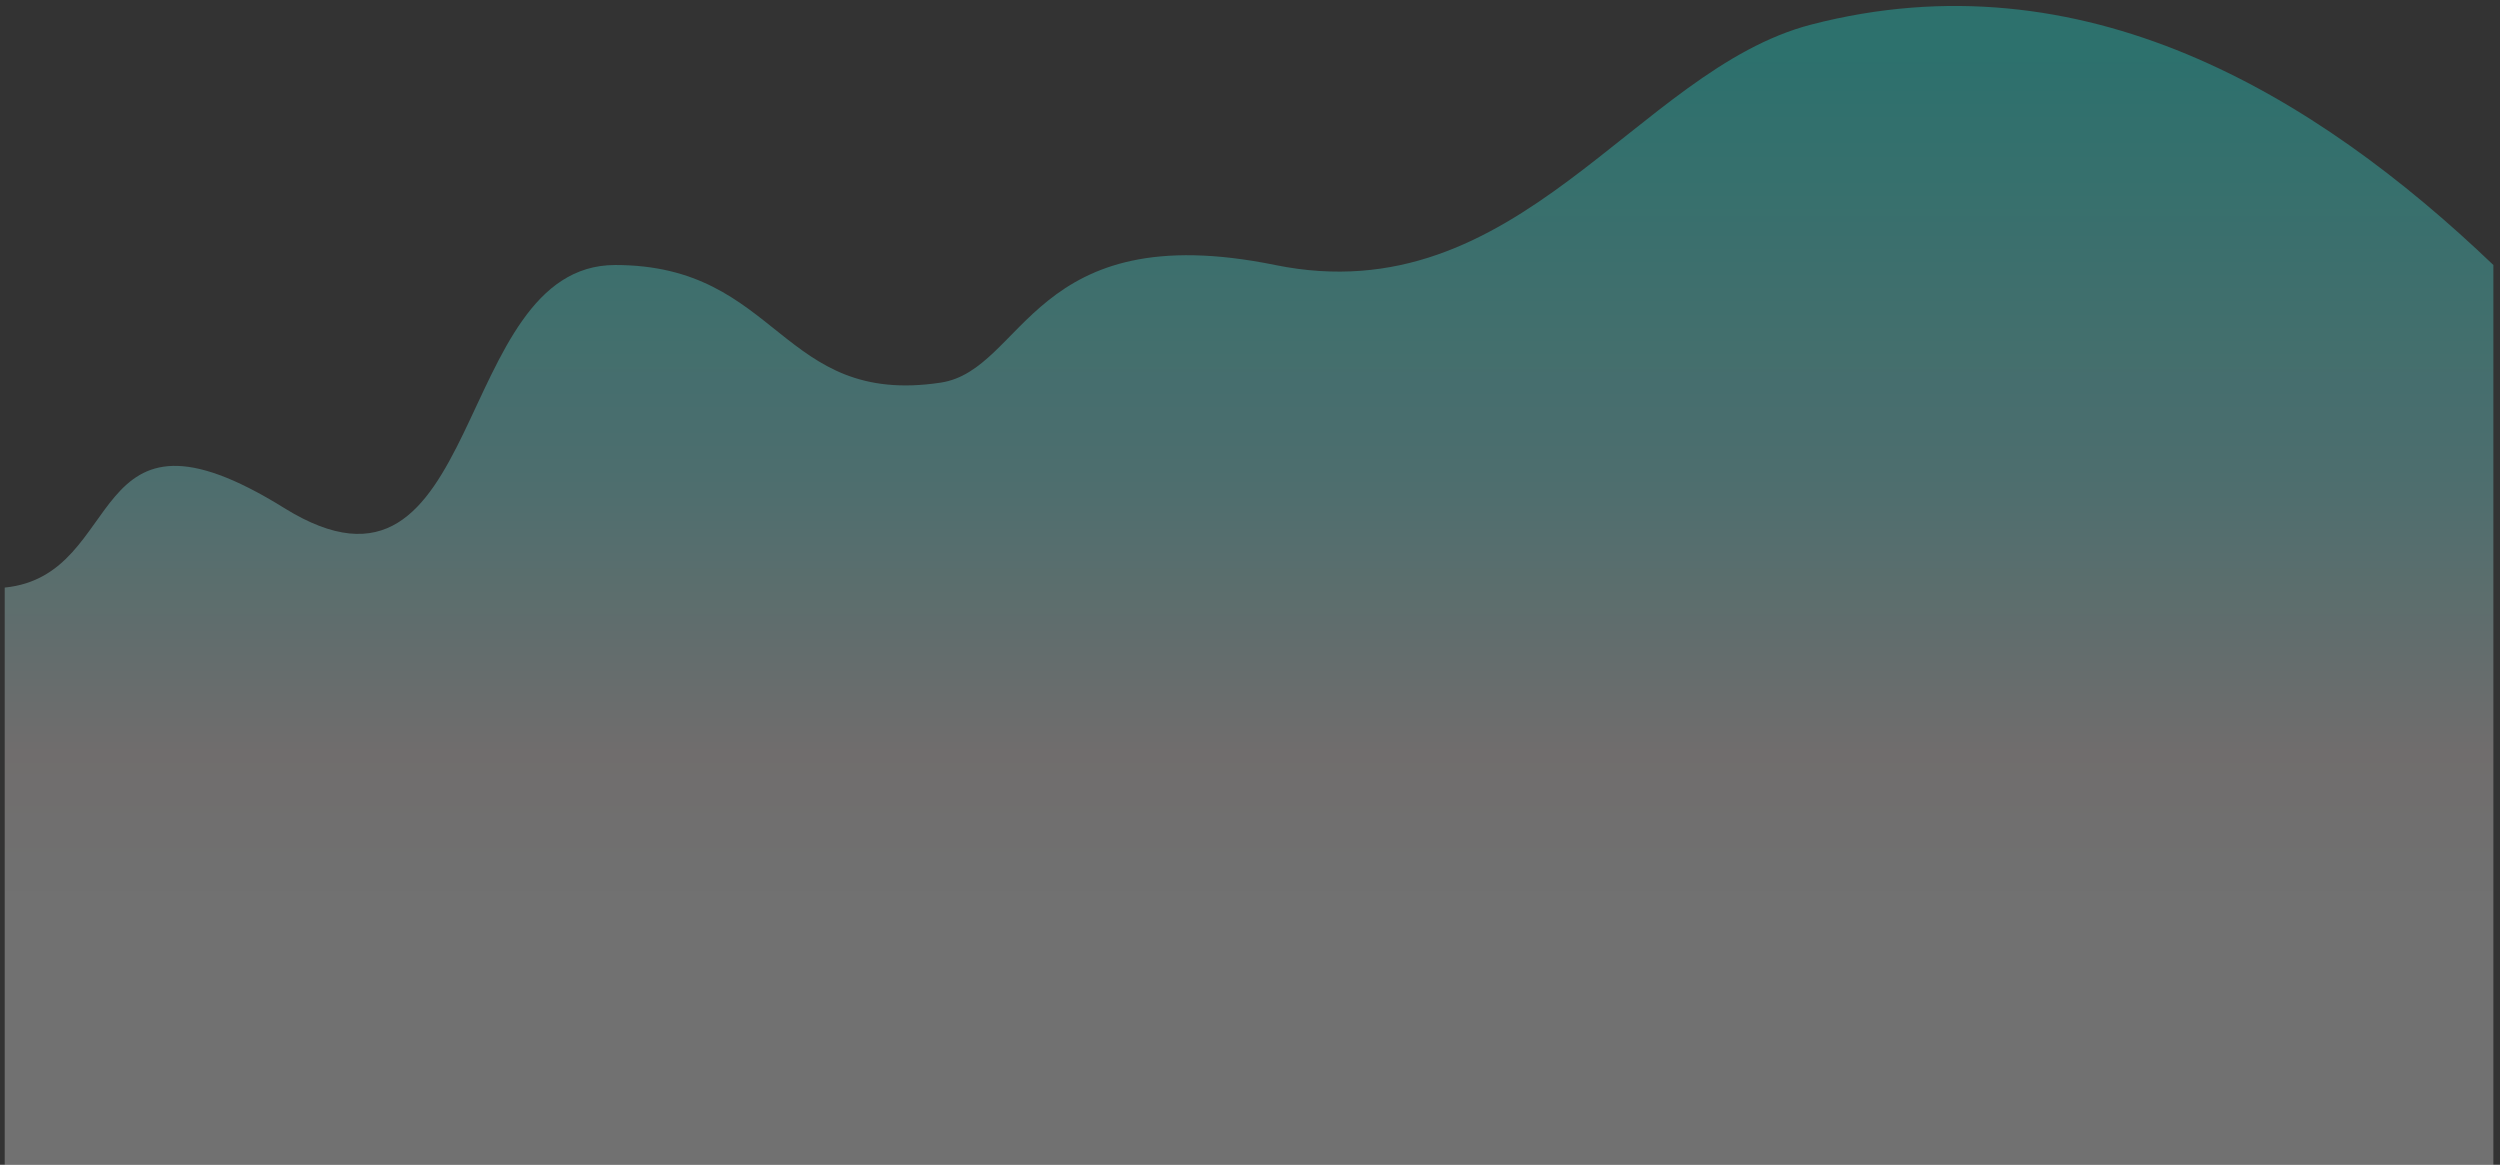 <?xml version="1.0" encoding="UTF-8" standalone="no"?><svg width='352' height='164' viewBox='0 0 352 164' fill='none' xmlns='http://www.w3.org/2000/svg'>
<rect x="0" y="0" width="352" height="164" fill="#333333" stroke="none"/>
<path fill-rule='evenodd' clip-rule='evenodd' d='M86.618 37.313C109.794 37.313 109.794 57.283 132.434 53.877C144.329 52.088 145.26 30.328 179.547 37.313C213.834 44.298 230.302 9.869 255.004 3.464C293.226 -6.447 325.892 13.227 351.068 37.313C351.068 60.312 351.068 71.522 351.068 71.522V164H0.664V104.349C0.664 104.349 0.664 96.343 0.664 82.731C18.05 81.001 11.643 53.907 40.004 71.522C68.366 89.136 63.441 37.313 86.618 37.313Z' fill='url(#paint0_linear_5_77)' fill-opacity='0.3'/>
<defs>
<linearGradient id='paint0_linear_5_77' x1='64.844' y1='8.699' x2='64.844' y2='125.48' gradientUnits='userSpaceOnUse'>
<stop stop-color='#1FFFF2'/>
<stop offset='0.5' stop-color='#88F6F6'/>
<stop offset='0.83' stop-color='#FCF4F3'/>
<stop offset='1' stop-color='white'/>
</linearGradient>
</defs>
</svg>
